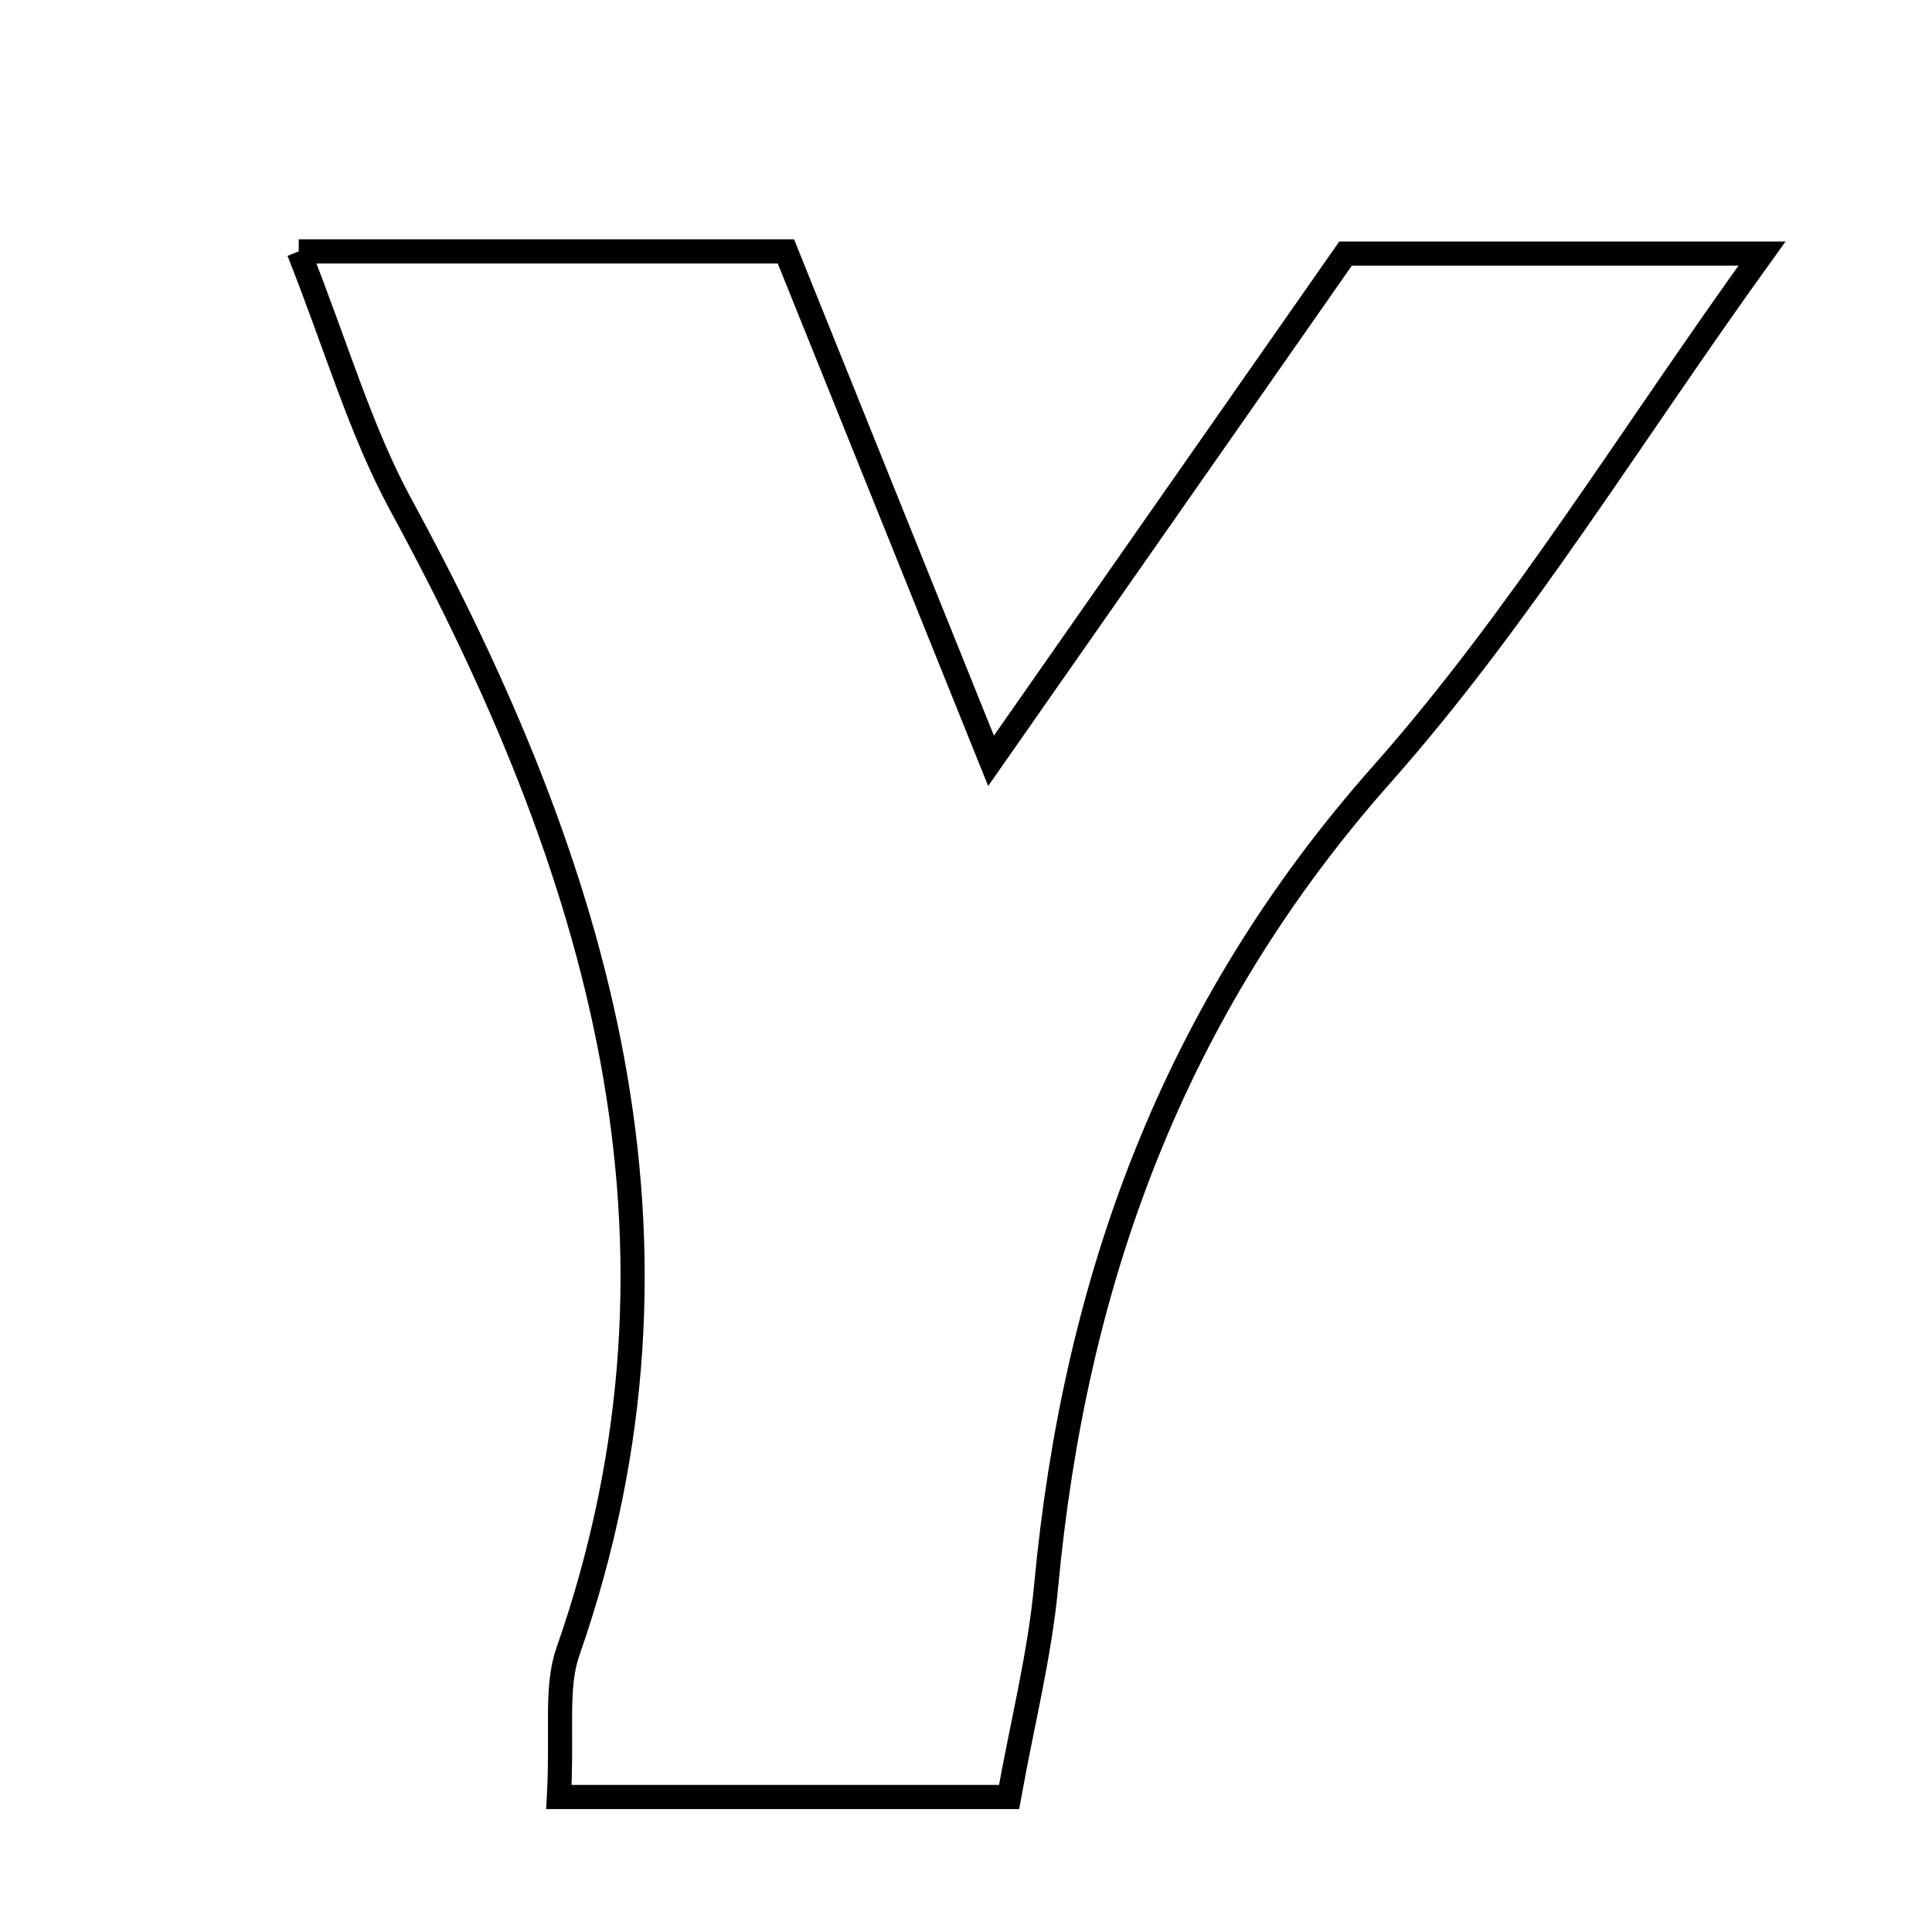 <svg xmlns="http://www.w3.org/2000/svg" viewBox="0.0 0.0 24.0 24.0" height="200px" width="200px"><path fill="none" stroke="black" stroke-width=".3" stroke-opacity="1.0"  filling="0" d="M3.711 3.123 C5.889 3.123 7.809 3.123 9.763 3.123 C10.553 5.083 11.312 6.97 12.311 9.451 C13.905 7.171 15.255 5.239 16.715 3.15 C18.229 3.15 19.857 3.15 21.888 3.15 C20.243 5.433 18.88 7.683 17.165 9.62 C14.575 12.542 13.349 15.912 12.995 19.708 C12.915 20.563 12.7 21.404 12.535 22.323 C10.61 22.323 8.883 22.323 6.943 22.323 C6.987 21.489 6.9 20.962 7.054 20.52 C8.842 15.401 7.429 10.774 4.98 6.272 C4.477 5.346 4.181 4.309 3.711 3.123"></path></svg>
